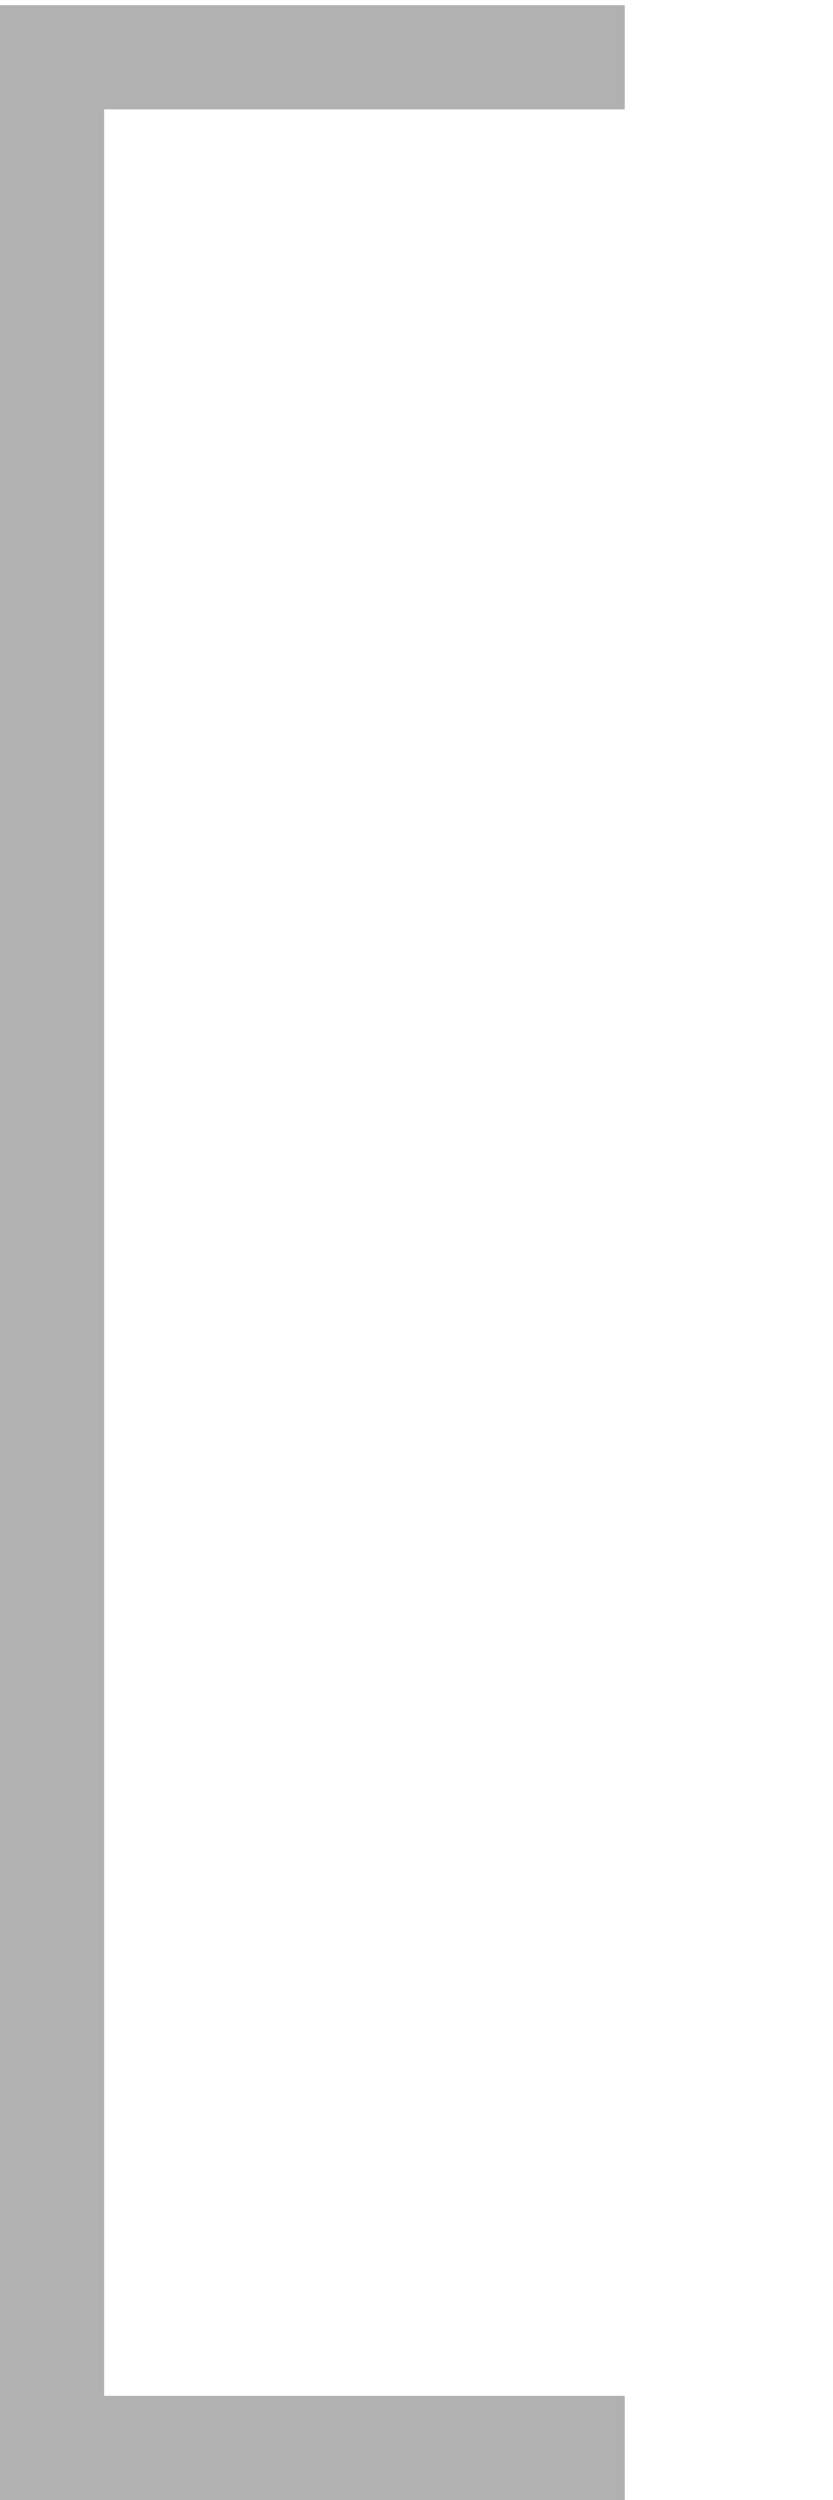 <?xml version="1.0" encoding="UTF-8" standalone="no"?>
<svg
   xmlns:svg="http://www.w3.org/2000/svg"
   xmlns="http://www.w3.org/2000/svg"
   width="8"
   height="24"
   version="1.1">
  <g transform="translate(0,-8)">
    <path
       style="fill:none;stroke:#b1b1b1;stroke-width:1px;stroke-linecap:square;stroke-linejoin:miter;stroke-opacity:1"
       d="m 5.5,8.55 -5,0 0,22.95 5,0"/>
  </g>
</svg>
